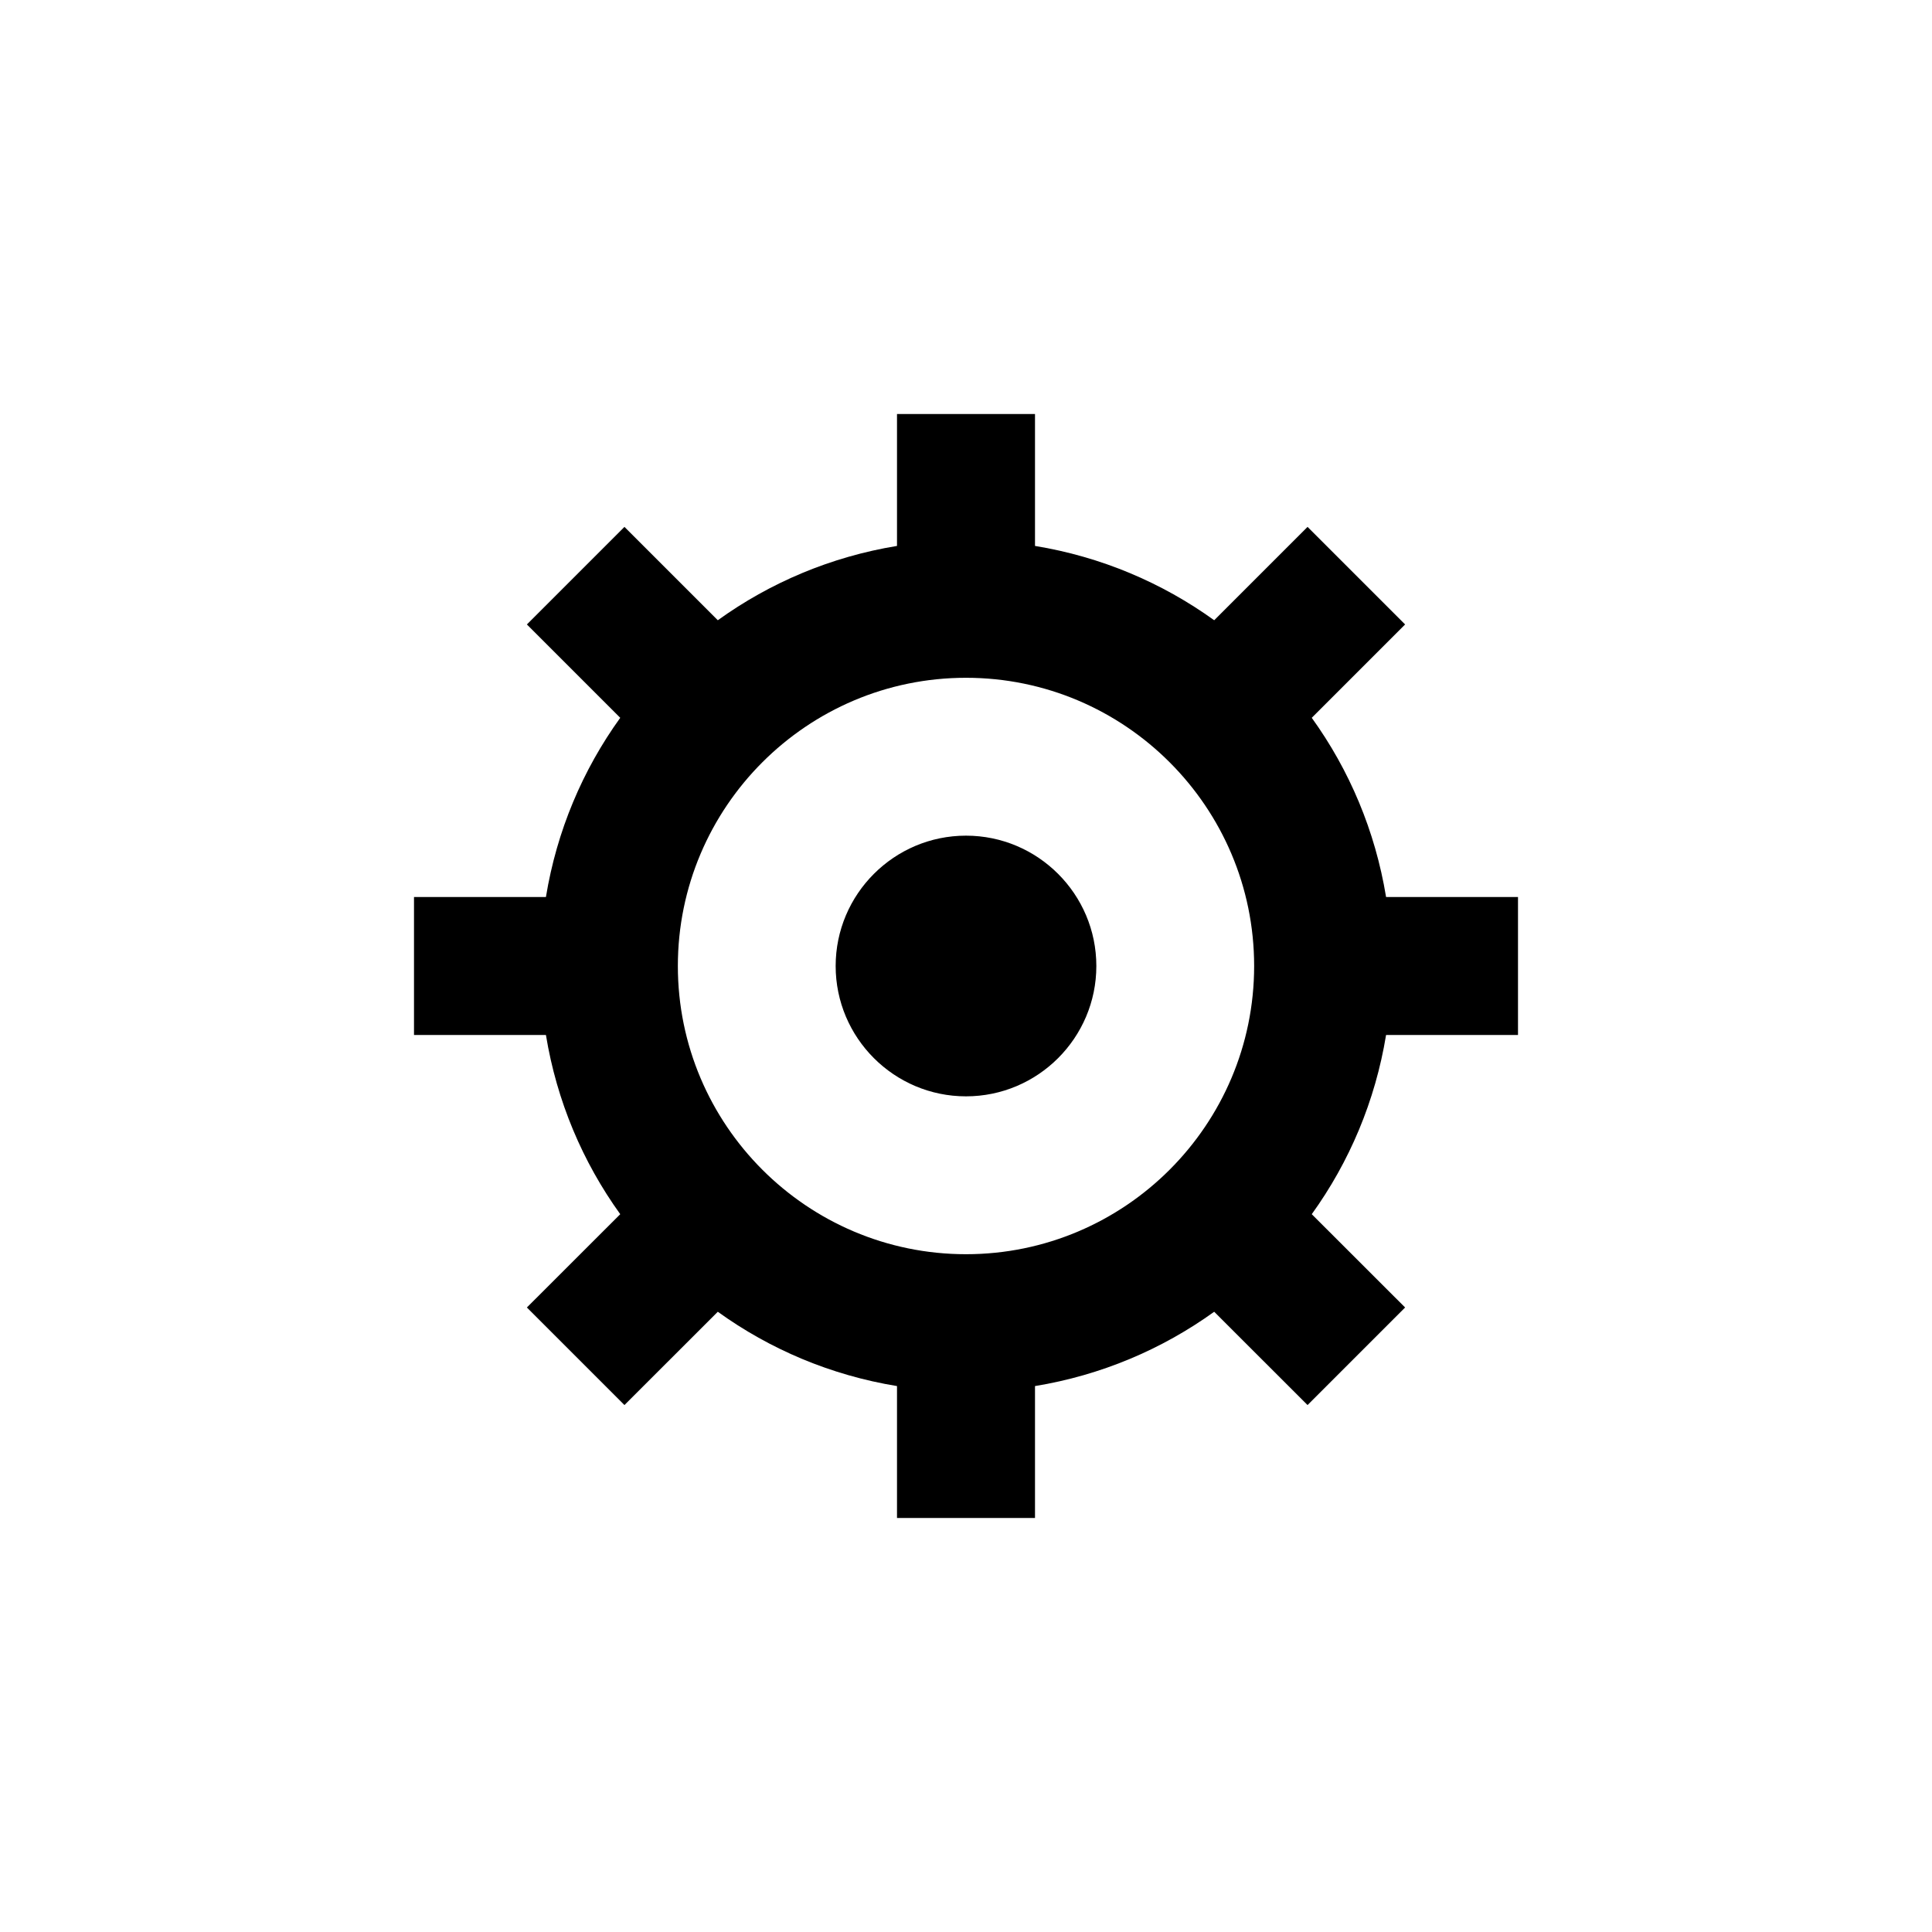 <?xml version="1.0" encoding="utf-8"?>
<!-- Generator: Adobe Illustrator 26.0.1, SVG Export Plug-In . SVG Version: 6.00 Build 0)  -->
<svg version="1.1" xmlns="http://www.w3.org/2000/svg" xmlns:xlink="http://www.w3.org/1999/xlink" x="0px" y="0px"
	 viewBox="-6 -6 28 28" style="enable-background:new 0 0 16 16;" xml:space="preserve">
<path d="M8,6.111C6.958,6.111,6.111,6.959,6.111,8S6.958,9.889,8,9.889
	S9.889,9.041,9.889,8S9.042,6.111,8,6.111z M16,9V7h-1.912
	c-0.157-0.958-0.532-1.841-1.077-2.597l1.353-1.353L12.95,1.636l-1.353,1.353
	C10.84,2.444,9.958,2.069,9,1.912V0H7v1.912C6.042,2.069,5.16,2.444,4.403,2.989
	L3.05,1.636L1.636,3.05l1.353,1.353C2.444,5.159,2.069,6.042,1.912,7H0v2h1.912
	c0.157,0.958,0.532,1.84,1.077,2.597l-1.353,1.352l1.414,1.414l1.353-1.352
	C5.159,13.556,6.042,13.931,7,14.088V16h2v-1.912
	c0.958-0.157,1.84-0.532,2.597-1.077l1.353,1.352l1.414-1.414l-1.353-1.352
	C13.556,10.841,13.931,9.958,14.088,9H16z M8,12.177c-2.303,0-4.176-1.874-4.176-4.177
	S5.697,3.823,8,3.823S12.176,5.697,12.176,8S10.303,12.177,8,12.177z"/>
</svg>
